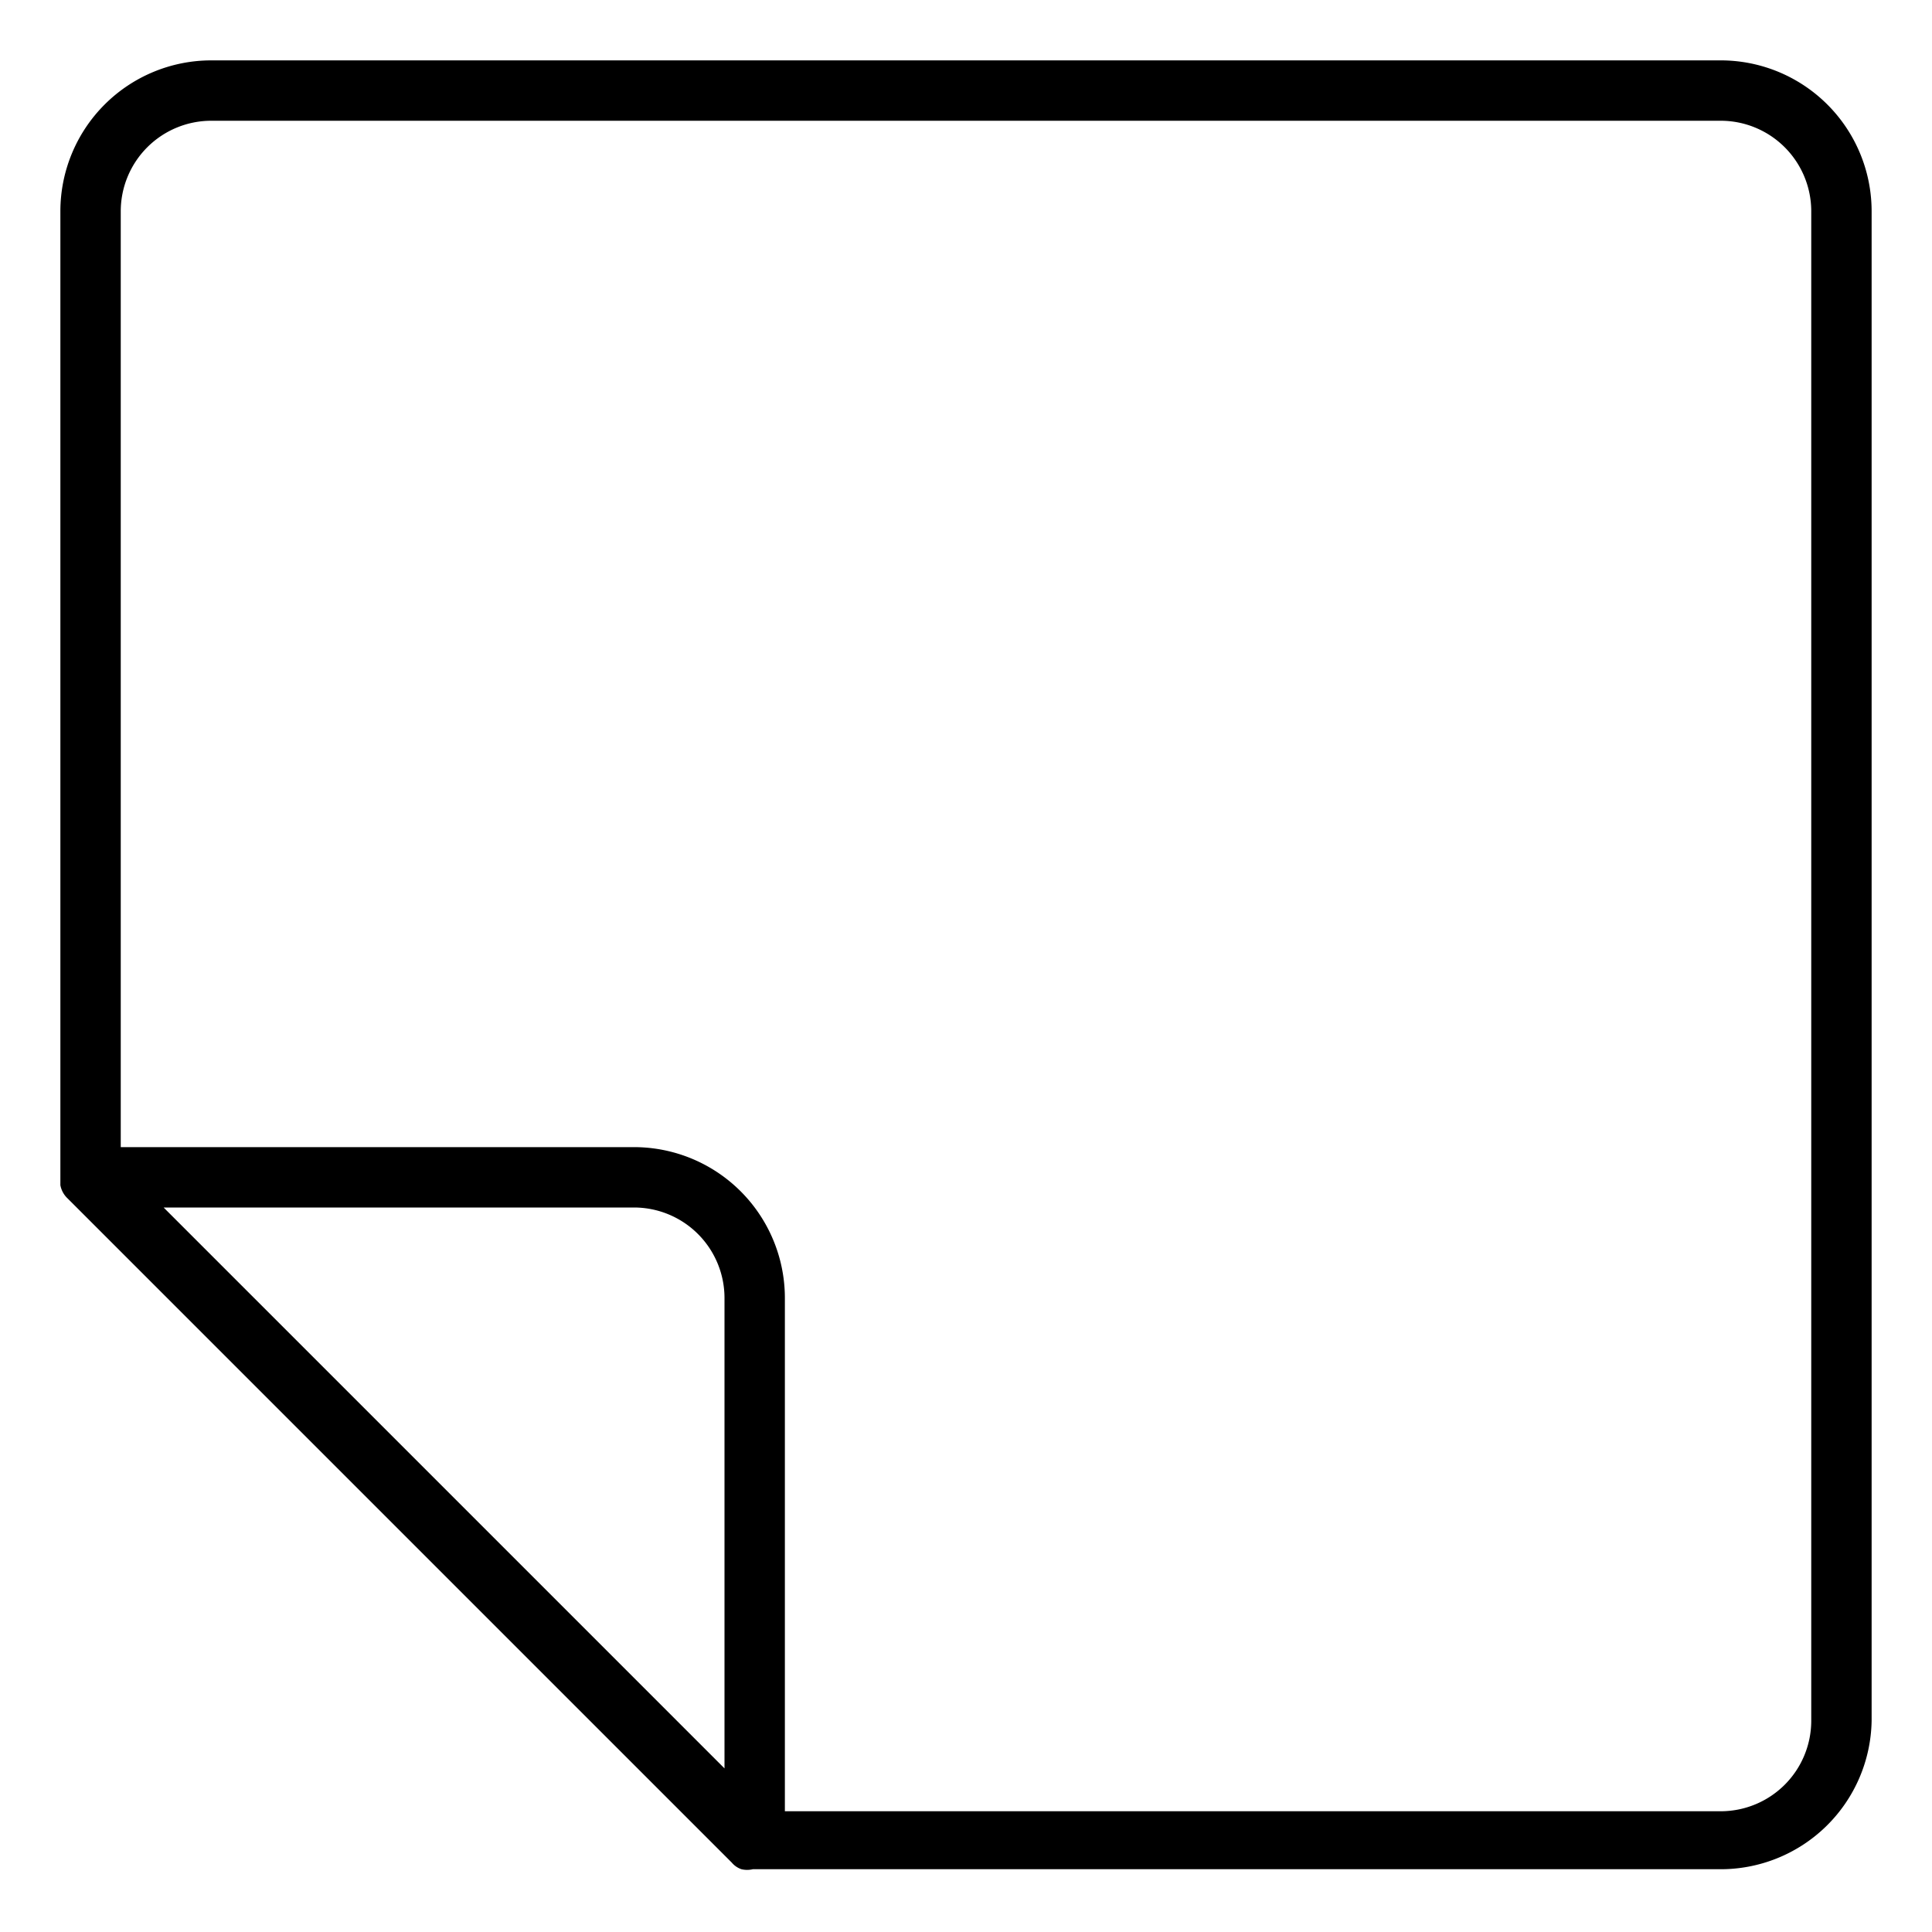<svg fill="#000000" xmlns="http://www.w3.org/2000/svg" viewBox="0 0 32 32"><path d="M28.5,1H3.5A2.5,2.5,0,0,0,1,3.5v16s0,0,0,.07,0,0,0,.06a.4.4,0,0,0,.12.22l11,11a.36.36,0,0,0,.16.11.41.41,0,0,0,.19,0h16A2.5,2.5,0,0,0,31,28.5V3.5A2.5,2.5,0,0,0,28.5,1ZM2.71,20H10.5A1.5,1.5,0,0,1,12,21.5v7.79ZM30,28.5A1.5,1.5,0,0,1,28.5,30H13V21.5A2.5,2.5,0,0,0,10.5,19H2V3.5A1.5,1.5,0,0,1,3.5,2h25A1.5,1.5,0,0,1,30,3.5Z"></path></svg>
